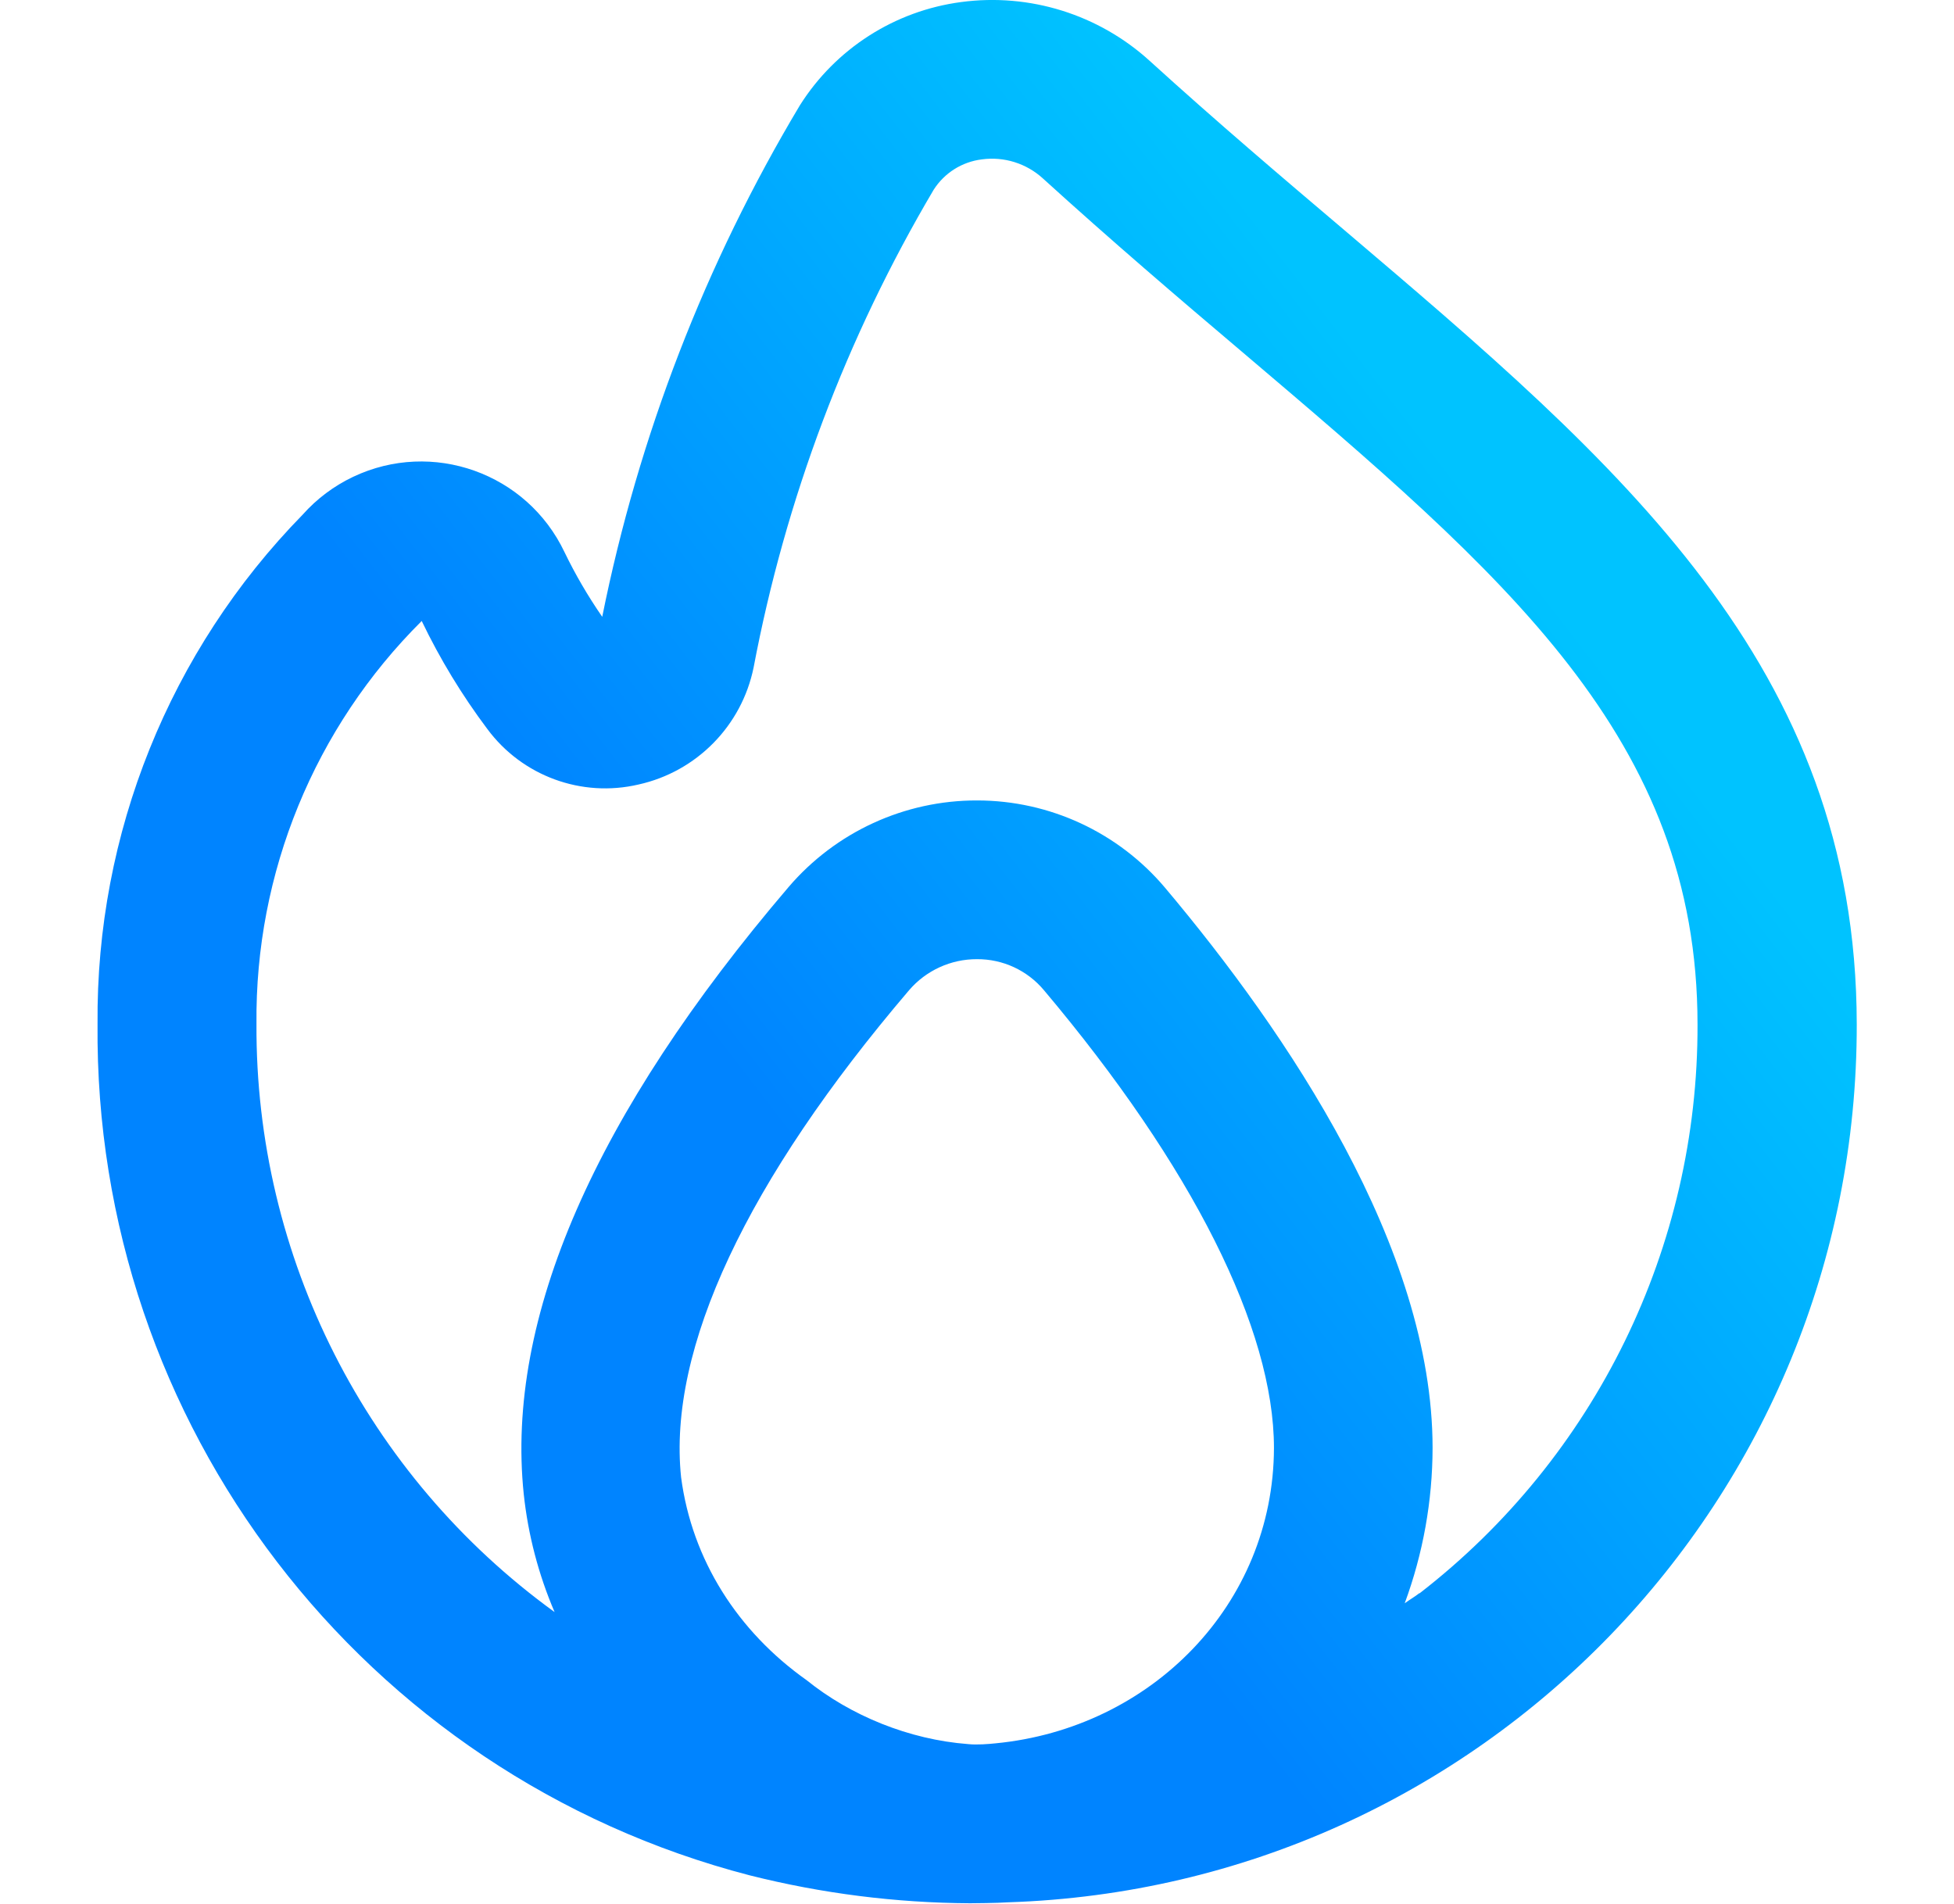 <svg width="39" height="38" viewBox="0 0 39 38" fill="none" xmlns="http://www.w3.org/2000/svg">
<g clip-path="url(#clip0_196_1064)">
<path d="M26.831 4.592C25.585 3.536 24.279 2.426 22.948 1.216C21.928 0.288 20.55 -0.142 19.183 0.041C17.859 0.216 16.68 0.97 15.966 2.1C14.079 5.254 12.744 8.707 12.02 12.311C11.736 11.9 11.484 11.469 11.267 11.02C10.517 9.44 8.628 8.767 7.048 9.517C6.665 9.699 6.323 9.955 6.042 10.271C3.386 12.985 1.914 16.641 1.947 20.438C1.872 28.419 7.24 35.426 14.965 37.43C16.403 37.792 17.878 37.979 19.361 37.987C19.408 37.987 19.913 37.983 20.117 37.968C29.57 37.662 37.071 29.905 37.059 20.447C37.053 13.275 32.316 9.253 26.831 4.592ZM19.321 34.81C18.143 34.72 16.978 34.243 16.099 33.534C14.722 32.559 13.811 31.131 13.594 29.485C13.325 26.917 14.908 23.559 18.143 19.765C18.482 19.369 18.979 19.142 19.5 19.144C20.015 19.141 20.504 19.367 20.835 19.762C23.799 23.28 25.427 26.526 25.427 28.902C25.417 32.025 22.977 34.495 19.869 34.795C19.733 34.809 19.5 34.829 19.321 34.81ZM28.329 31.798C28.235 31.871 28.132 31.93 28.037 31.999C28.403 31.006 28.591 29.957 28.593 28.899C28.593 24.898 25.688 20.61 23.253 17.718C22.321 16.614 20.951 15.977 19.506 15.976H19.5C18.053 15.973 16.678 16.606 15.738 17.706C11.867 22.241 10.089 26.315 10.453 29.816C10.539 30.628 10.747 31.424 11.069 32.175C7.309 29.451 5.094 25.081 5.119 20.438C5.088 17.422 6.277 14.521 8.417 12.394C8.782 13.154 9.22 13.875 9.726 14.549C10.421 15.488 11.607 15.924 12.744 15.658C13.903 15.401 14.803 14.487 15.041 13.324C15.677 9.961 16.893 6.735 18.634 3.789C18.848 3.452 19.202 3.229 19.598 3.181C20.041 3.121 20.487 3.261 20.817 3.563C22.176 4.798 23.509 5.938 24.776 7.01C30.061 11.498 33.881 14.741 33.881 20.447C33.895 24.888 31.845 29.083 28.333 31.801L28.329 31.798Z" fill="url(#paint0_linear_196_1064)"/>
</g>
<defs>
<linearGradient id="paint0_linear_196_1064" x1="8.53" y1="29.915" x2="31.29" y2="12.33" gradientUnits="userSpaceOnUse">
<stop offset="0.35" stop-color="#0084FF"/>
<stop offset="1" stop-color="#00C3FF"/>
</linearGradient>
<clipPath id="clip0_196_1064">
<rect width="38" height="38" fill="white" transform="translate(0.5)"/>
</clipPath>
</defs>
</svg>
